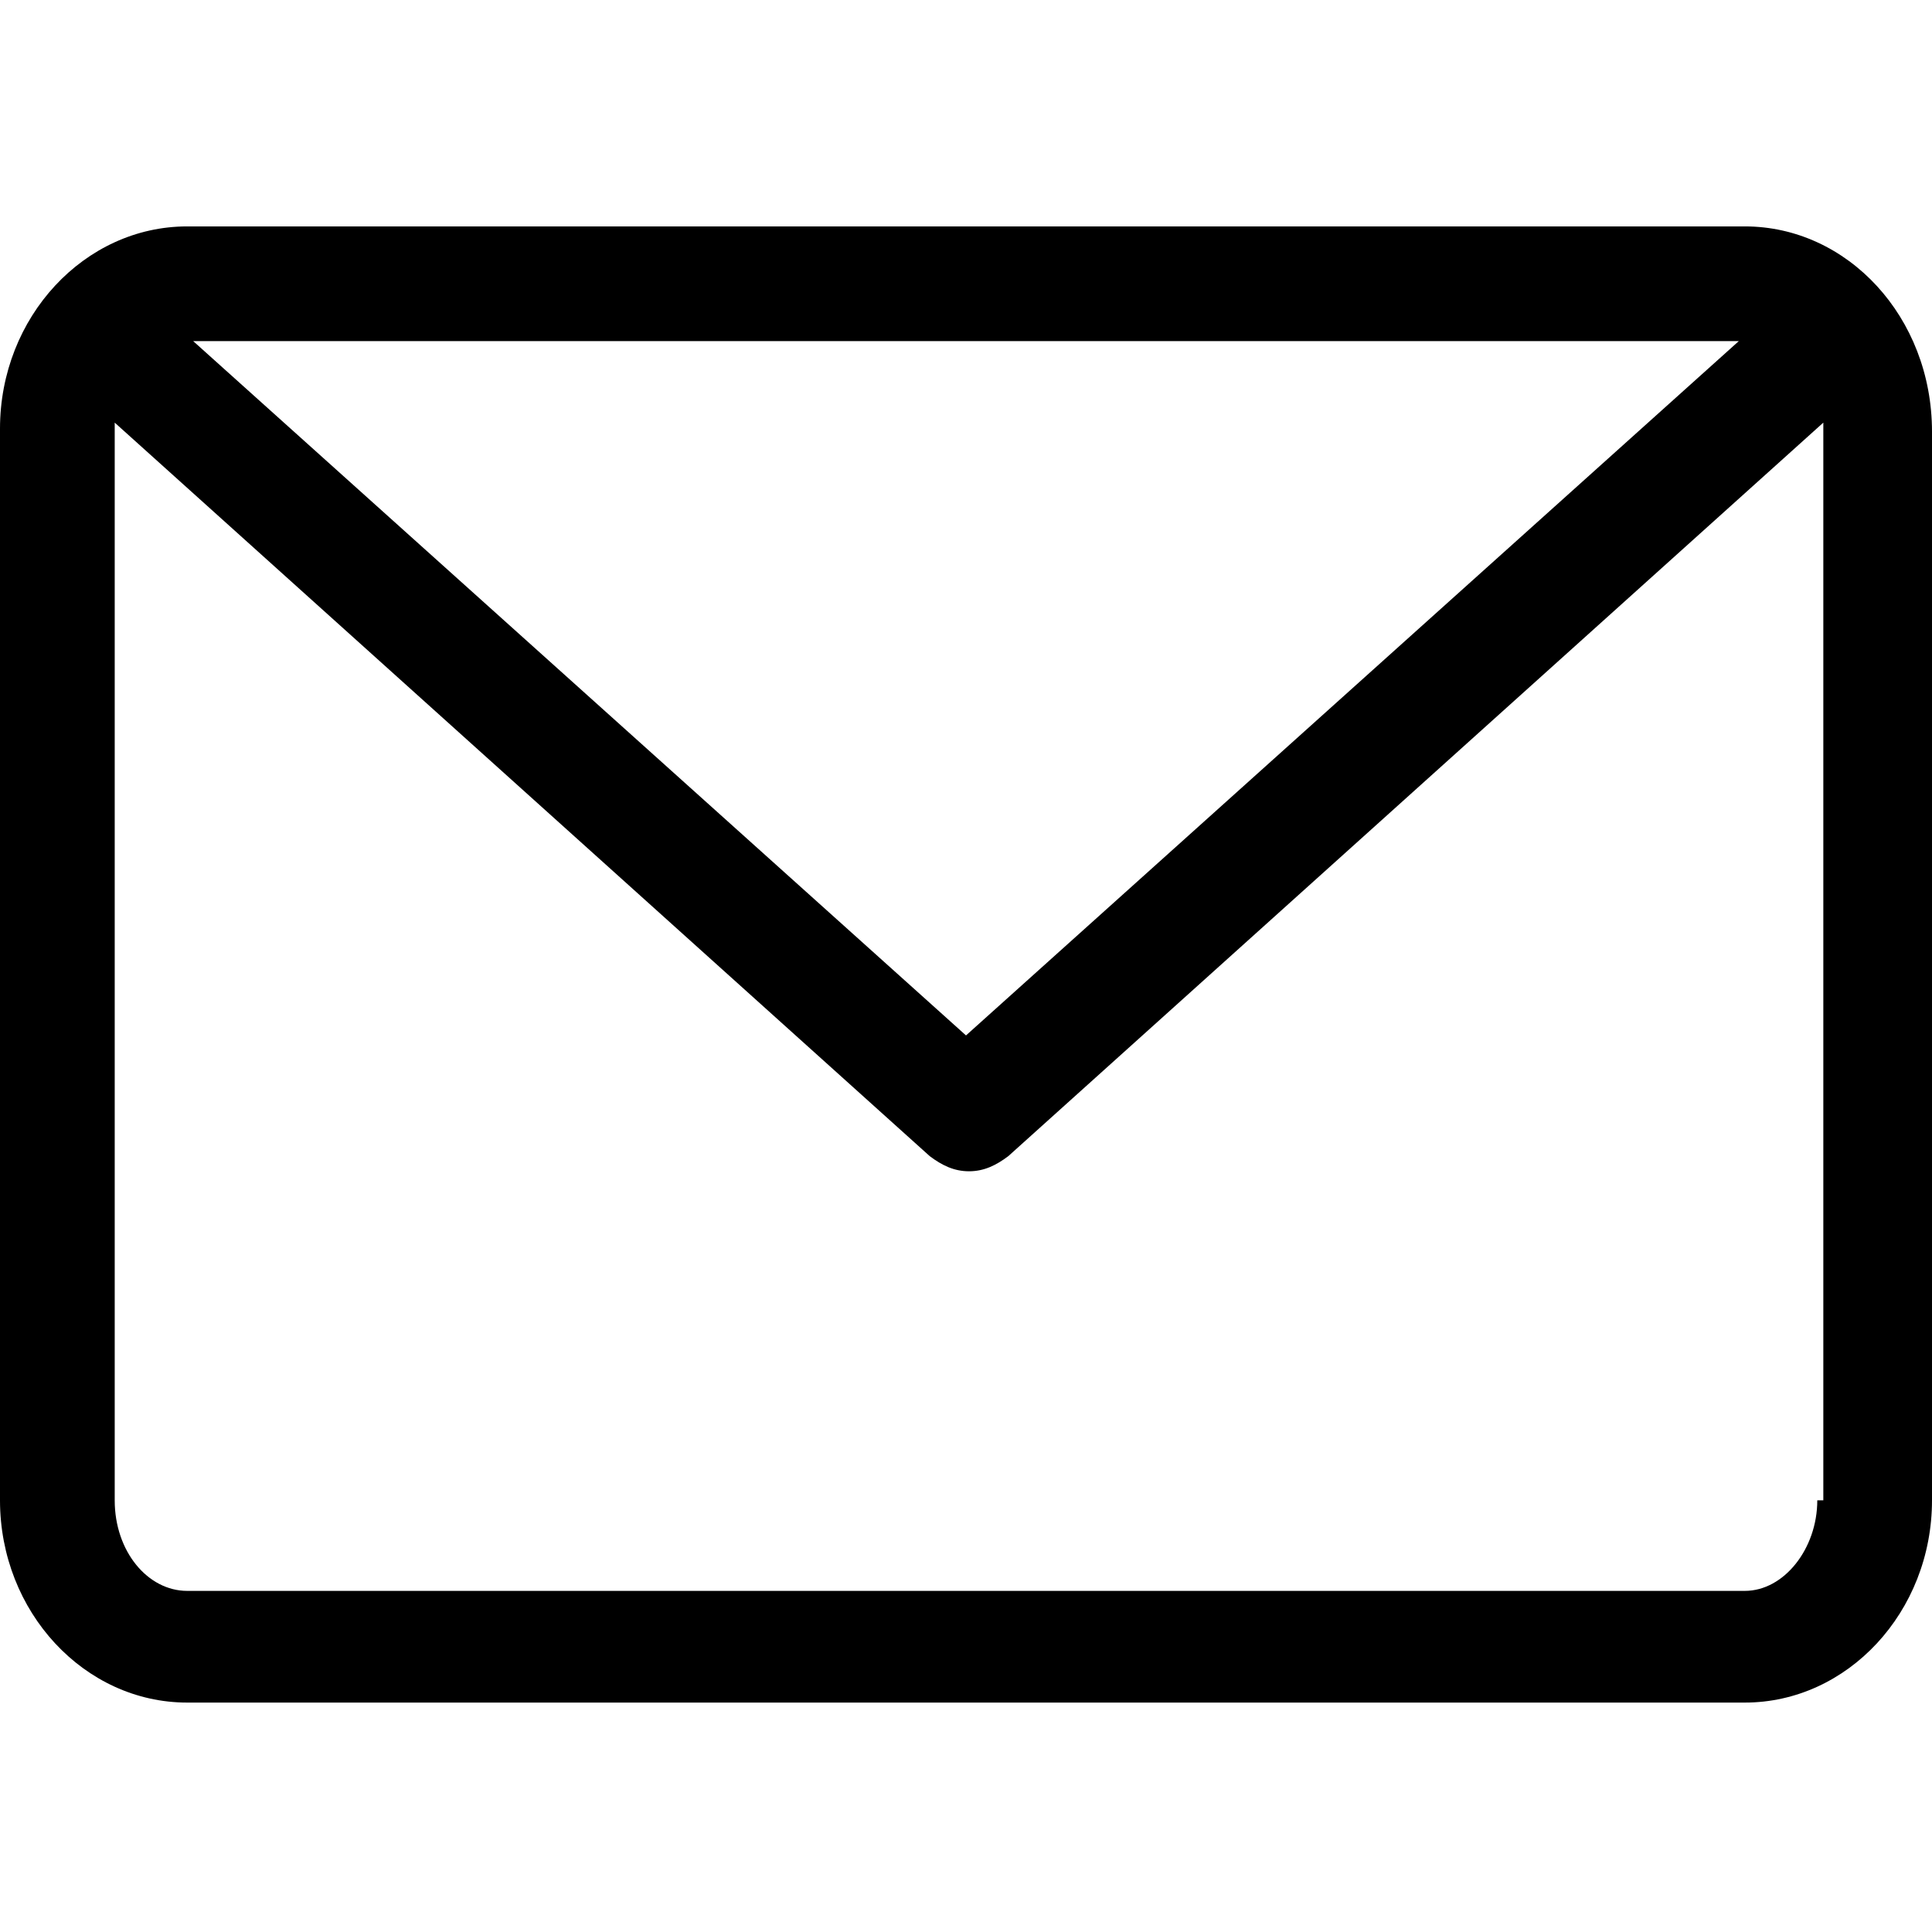 <?xml version="1.0" encoding="utf-8"?>
<!-- Generator: Adobe Illustrator 19.0.0, SVG Export Plug-In . SVG Version: 6.00 Build 0)  -->
<svg version="1.1" id="icons" xmlns="http://www.w3.org/2000/svg" xmlns:xlink="http://www.w3.org/1999/xlink" x="0px" y="0px"
	 viewBox="24 -24 64 64" style="enable-background:new 24 -24 64 64;" xml:space="preserve">
<path d="M81.8-16.5H30.2c-3.4,0-6.2,3-6.2,6.7v35.5c0,3.7,2.8,6.7,6.2,6.7h51.6c3.4,0,6.2-3,6.2-6.7V-9.7
	C88-13.5,85.2-16.5,81.8-16.5z M81.6-12.7L56,10.3l-25.6-23C30.4-12.7,81.6-12.7,81.6-12.7z M84.2,25.7c0,1.6-1.1,3-2.4,3H30.2
	c-1.3,0-2.4-1.3-2.4-3V-9.7c0-0.1,0-0.2,0-0.3l27,24.3c0.4,0.3,0.8,0.5,1.3,0.5s0.9-0.2,1.3-0.5l27-24.3c0,0.1,0,0.2,0,0.3v35.4
	H84.2z"/>
</svg>
